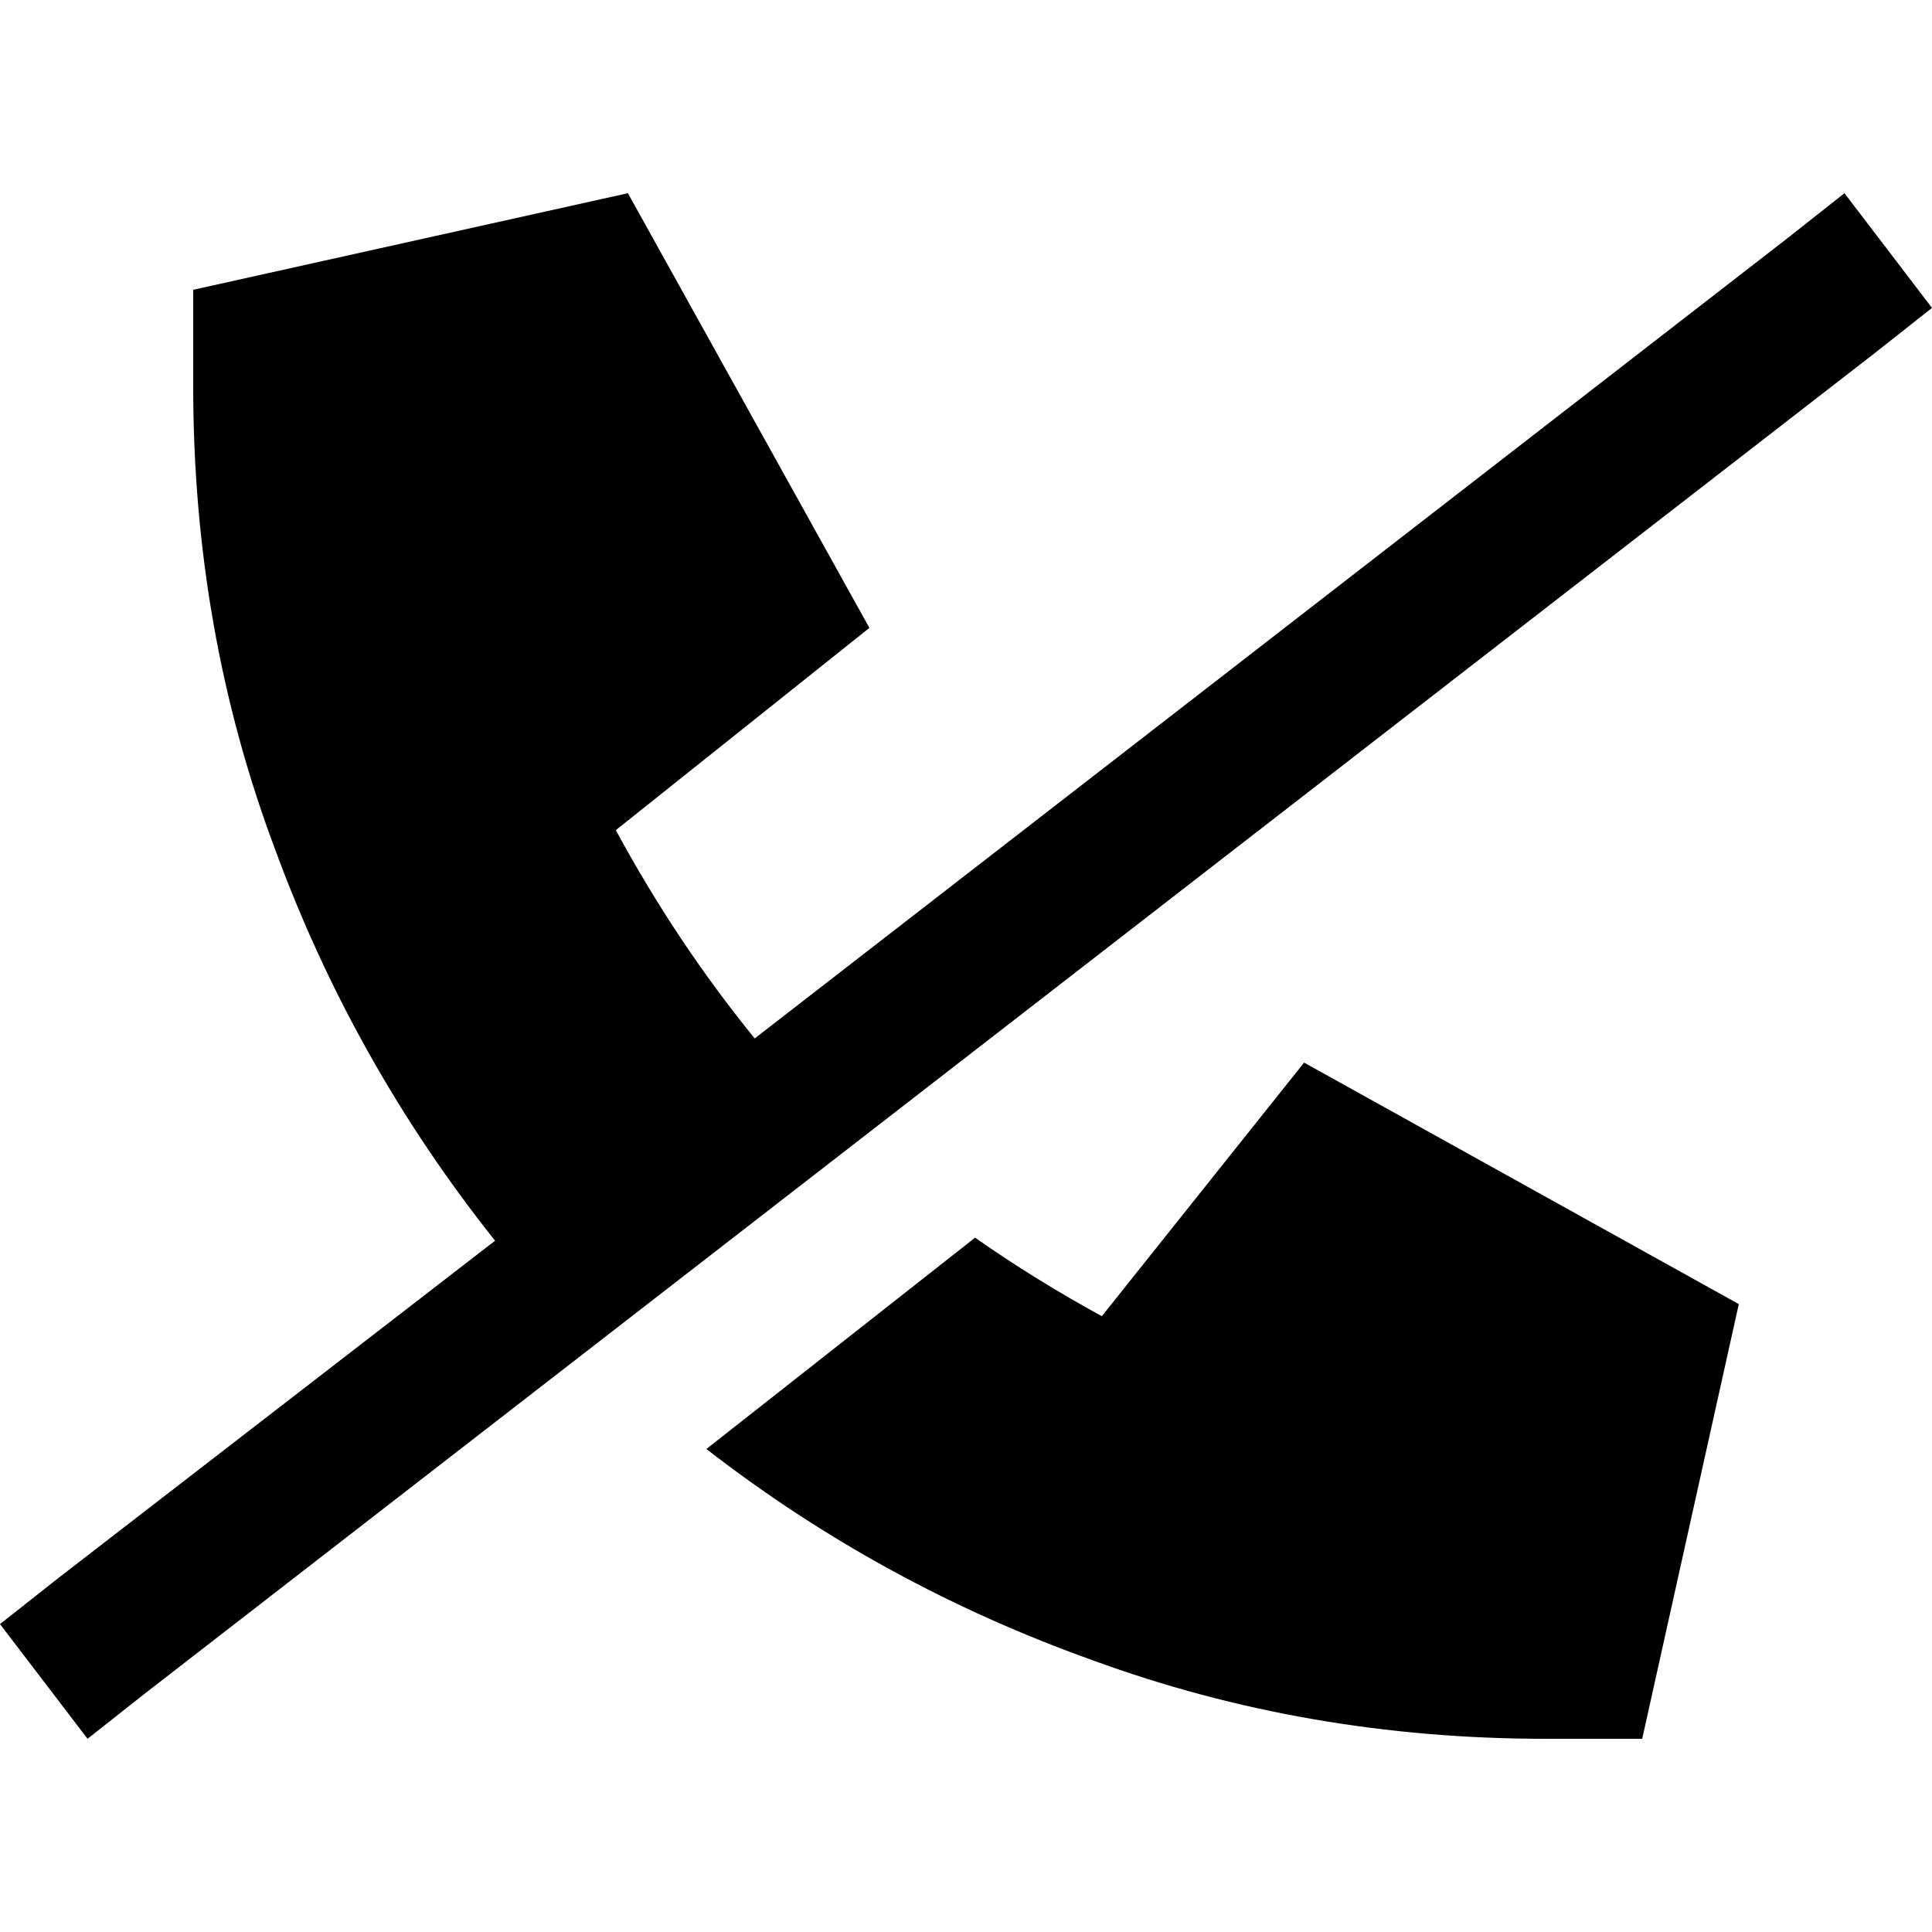 <svg xmlns="http://www.w3.org/2000/svg" viewBox="0 0 512 512">
  <path d="M 200 275.2 L 473.6 63.2 L 200 275.2 L 473.6 63.2 L 488.8 51.2 L 488.8 51.2 L 512 81.6 L 512 81.6 L 496.8 93.6 L 496.8 93.6 L 38.4 448.8 L 38.4 448.8 L 23.2 460.8 L 23.2 460.8 L 0 430.4 L 0 430.4 L 15.2 418.4 L 15.2 418.4 L 131.2 328.8 L 131.2 328.8 Q 93.6 281.6 72.8 224.8 Q 51.2 167.2 51.2 102.4 L 51.2 76.8 L 51.2 76.8 L 166.4 51.2 L 166.4 51.2 L 230.4 166.4 L 230.4 166.4 L 163.2 220 L 163.2 220 Q 179.2 249.6 200 275.2 L 200 275.2 Z M 187.2 384 L 258.4 328 L 187.2 384 L 258.4 328 Q 274.4 339.2 292 348.8 L 345.6 281.6 L 345.6 281.6 L 460.8 345.6 L 460.8 345.6 L 435.2 460.8 L 435.2 460.8 L 409.6 460.8 L 409.6 460.8 Q 346.4 460.8 289.6 440 Q 233.6 420 187.2 384 L 187.2 384 Z" />
</svg>